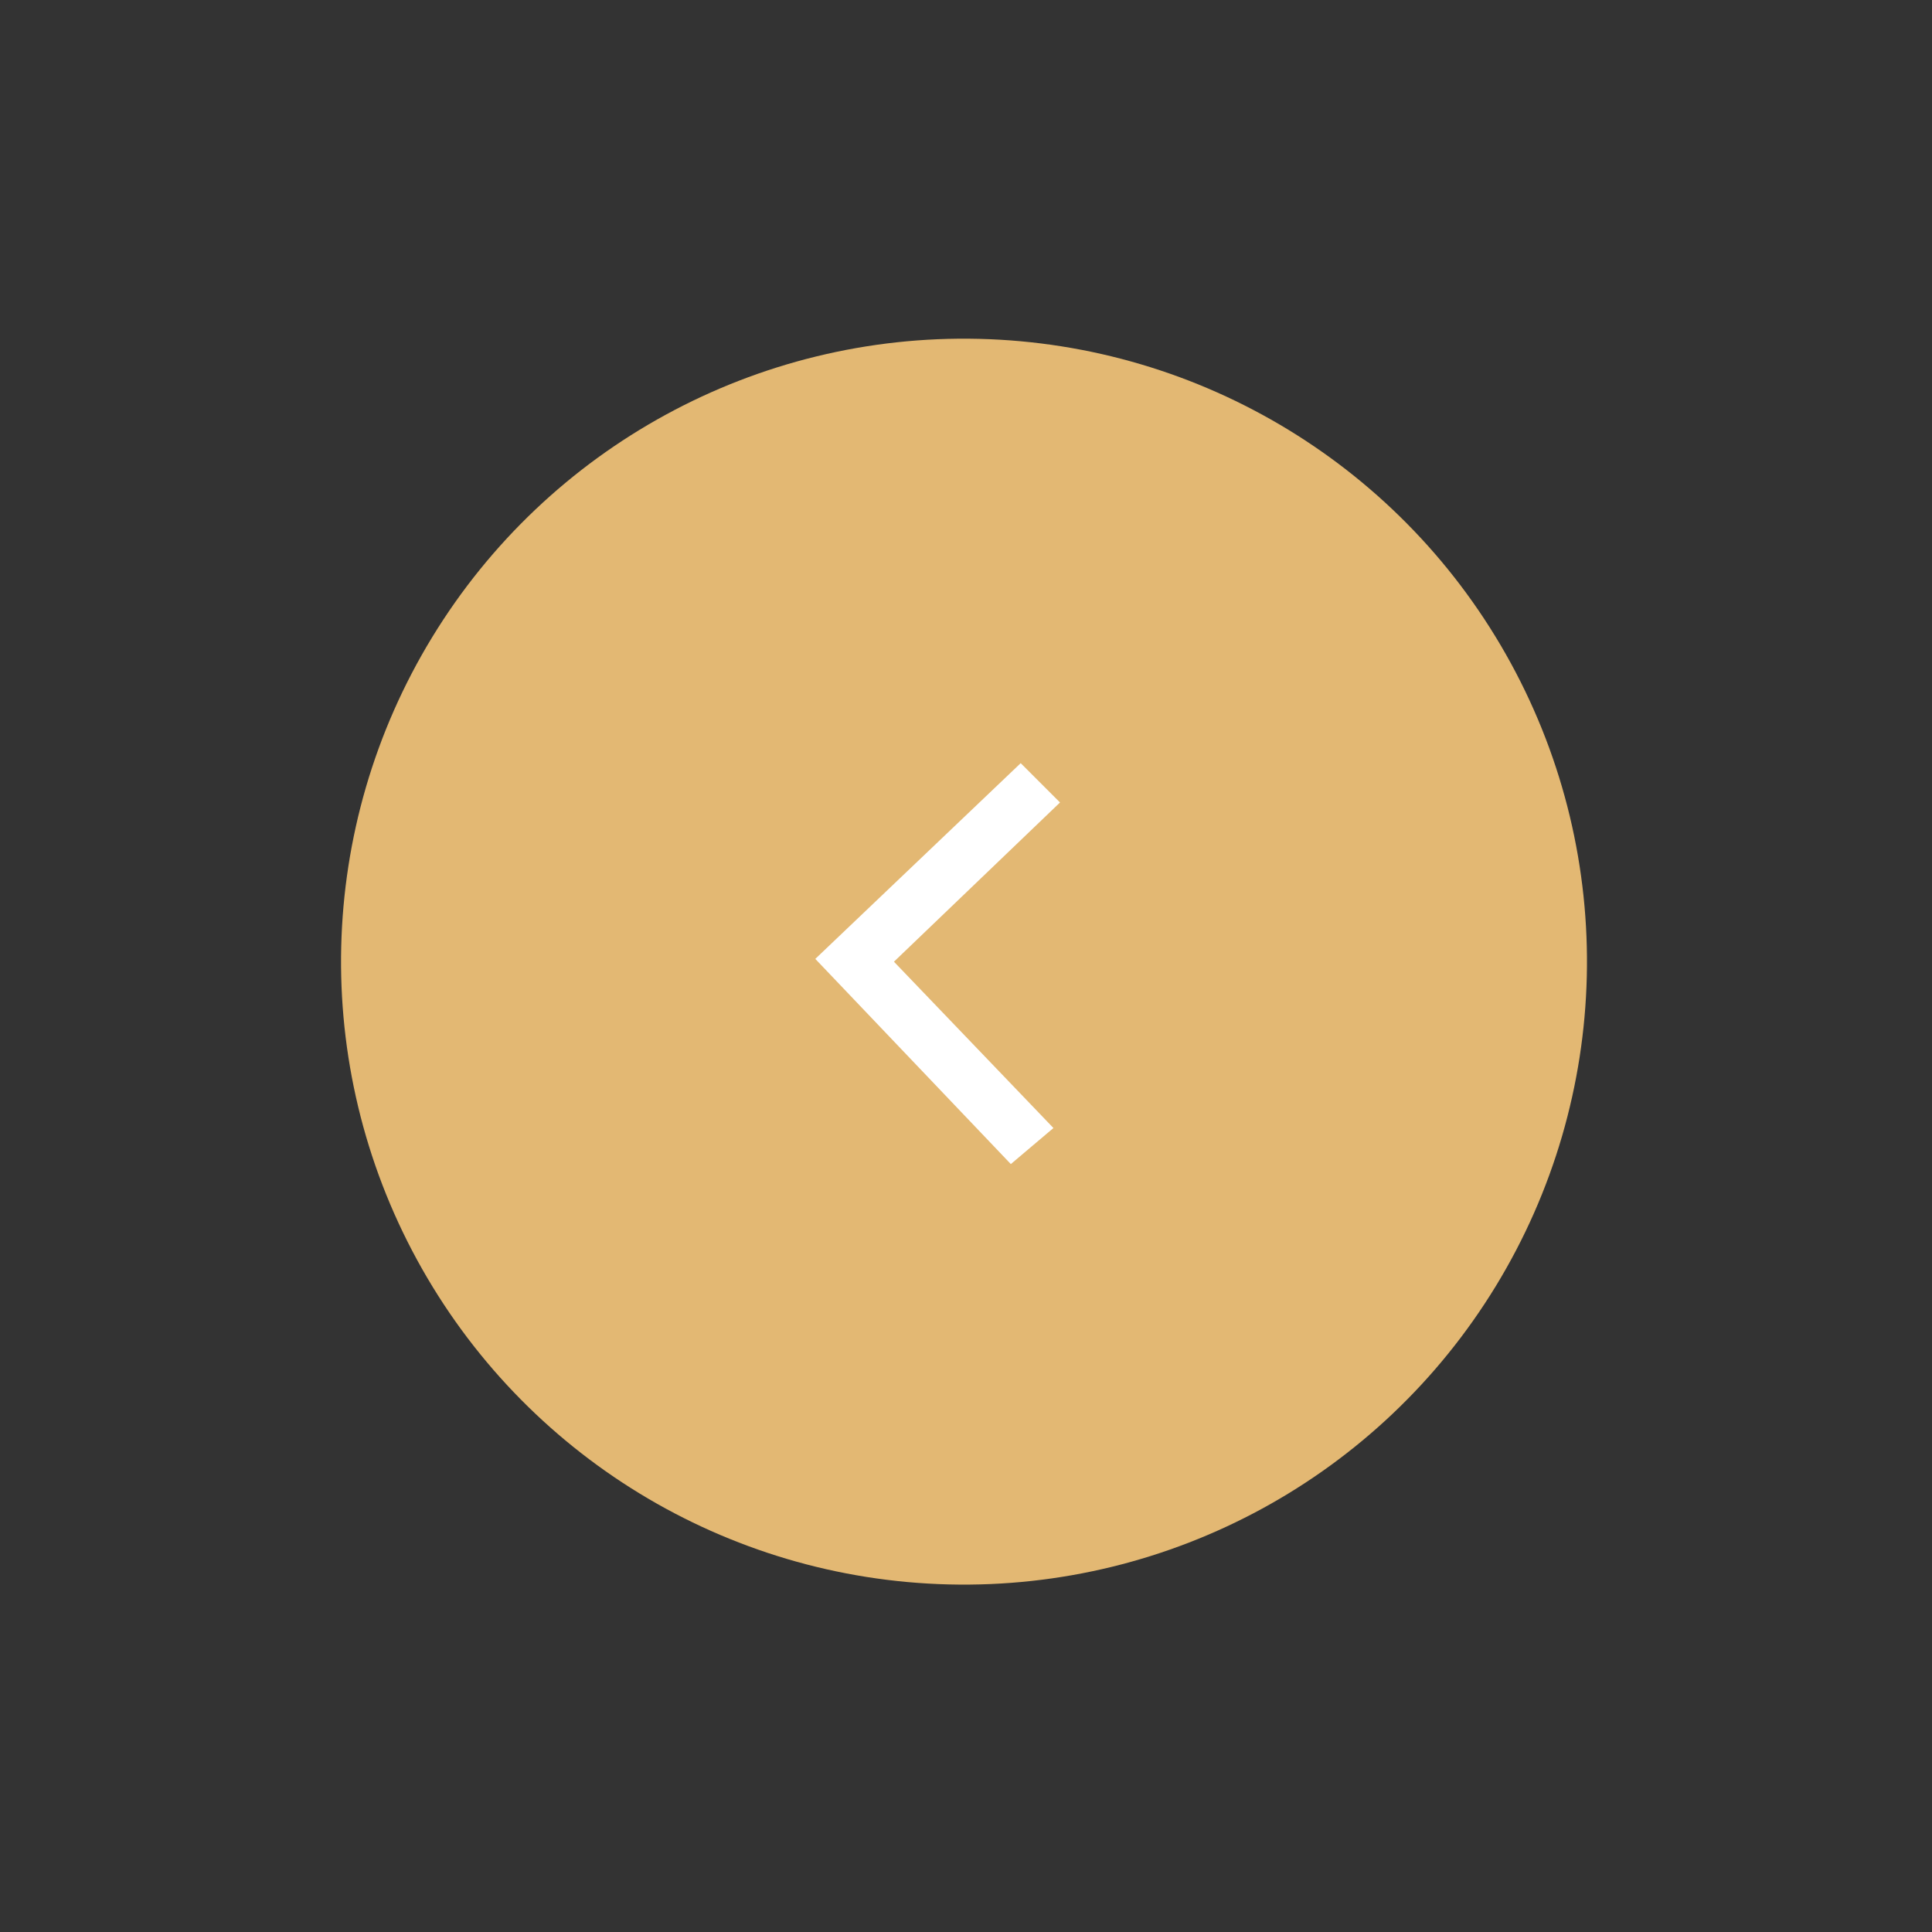 <?xml version="1.0" encoding="utf-8"?>
<!-- Generator: Adobe Illustrator 21.1.0, SVG Export Plug-In . SVG Version: 6.00 Build 0)  -->
<svg version="1.1" id="Слой_1" xmlns="http://www.w3.org/2000/svg" xmlns:xlink="http://www.w3.org/1999/xlink" x="0px" y="0px"
	 viewBox="0 0 85 85" style="enable-background:new 0 0 85 85;" xml:space="preserve">
<rect x="0" y="0" width="85" height="85" fill="#333333" stroke="none"/>
<style type="text/css">
	.st0{fill:#E3B873;}
	.st1{fill:#FFFFFF;stroke:#FFFFFF;stroke-width:0.75;}
</style>
<g>
	
		<ellipse transform="matrix(2.432626e-02 -1 1 2.432626e-02 -1.019 83.677)" class="st0" cx="42.4" cy="42.4" rx="27.4" ry="27.4"/>
</g>
<path class="st1" d="M44.5,50.7l-8.1-8.5l8.5-8.1l1.2,1.2l-7.3,7l7,7.3L44.5,50.7z"/>
</svg>
